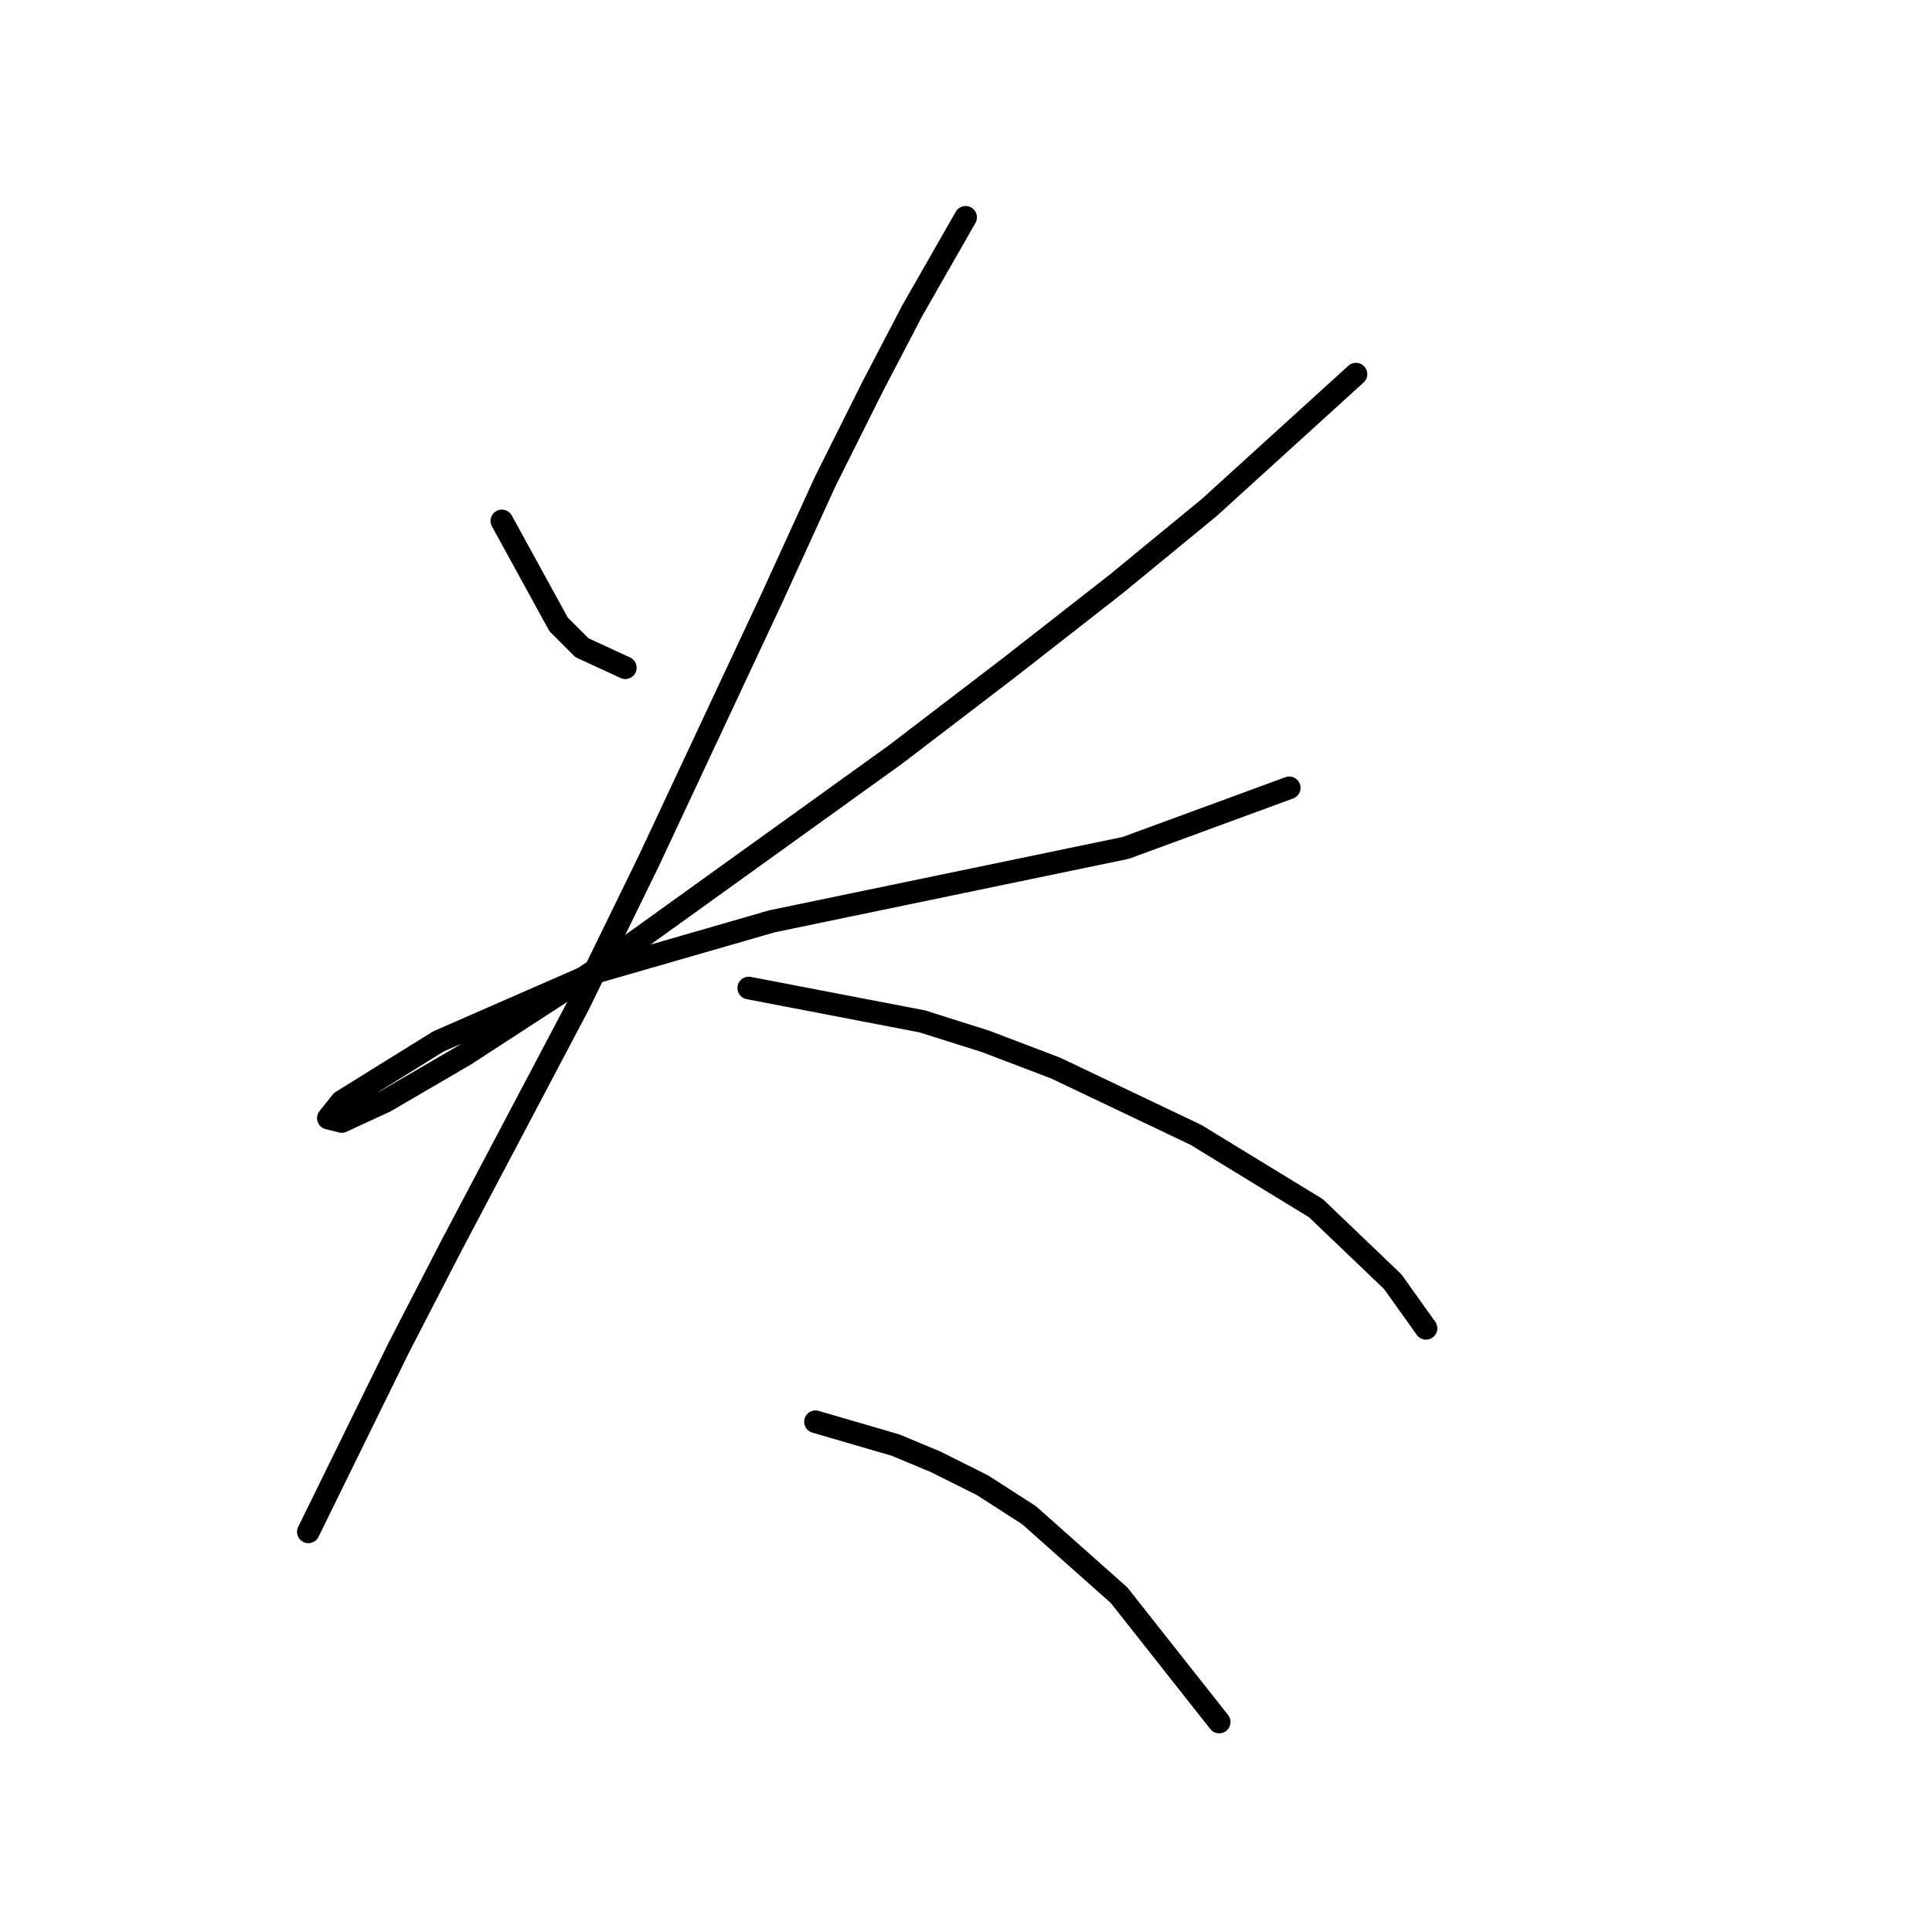 <?xml version="1.0" standalone="no"?>
    <svg width="256" height="256" xmlns="http://www.w3.org/2000/svg" version="1.1">
    <polyline stroke="black" stroke-width="3" stroke-linecap="round" fill="transparent" stroke-linejoin="round" points="66.499 69.026 74.014 82.73 77.109 85.825 82.856 88.477 82.856 88.477 " />
        <polyline stroke="black" stroke-width="3" stroke-linecap="round" fill="transparent" stroke-linejoin="round" points="179.673 49.574 160.221 67.257 147.842 77.425 133.696 88.477 118.665 99.972 79.319 128.265 61.636 139.759 51.026 145.949 45.278 148.601 43.51 148.159 45.278 145.949 58.099 137.991 79.319 128.707 102.308 122.076 125.738 117.213 149.169 112.35 170.831 104.392 170.831 104.392 " />
        <polyline stroke="black" stroke-width="3" stroke-linecap="round" fill="transparent" stroke-linejoin="round" points="127.949 28.796 120.875 41.174 115.57 51.342 109.381 63.72 102.308 79.194 85.95 114.118 76.667 133.128 59.867 164.958 52.794 178.663 40.858 202.978 40.858 202.978 " />
        <polyline stroke="black" stroke-width="3" stroke-linecap="round" fill="transparent" stroke-linejoin="round" points="99.213 130.918 122.201 135.338 130.601 137.991 139.885 141.528 158.453 150.369 174.368 160.095 184.536 169.821 188.956 176.01 188.956 176.01 " />
        <polyline stroke="black" stroke-width="3" stroke-linecap="round" fill="transparent" stroke-linejoin="round" points="108.055 188.389 118.665 191.483 123.97 193.694 130.159 196.788 136.348 200.767 148.285 211.377 161.547 228.177 161.547 228.177 " />
        </svg>